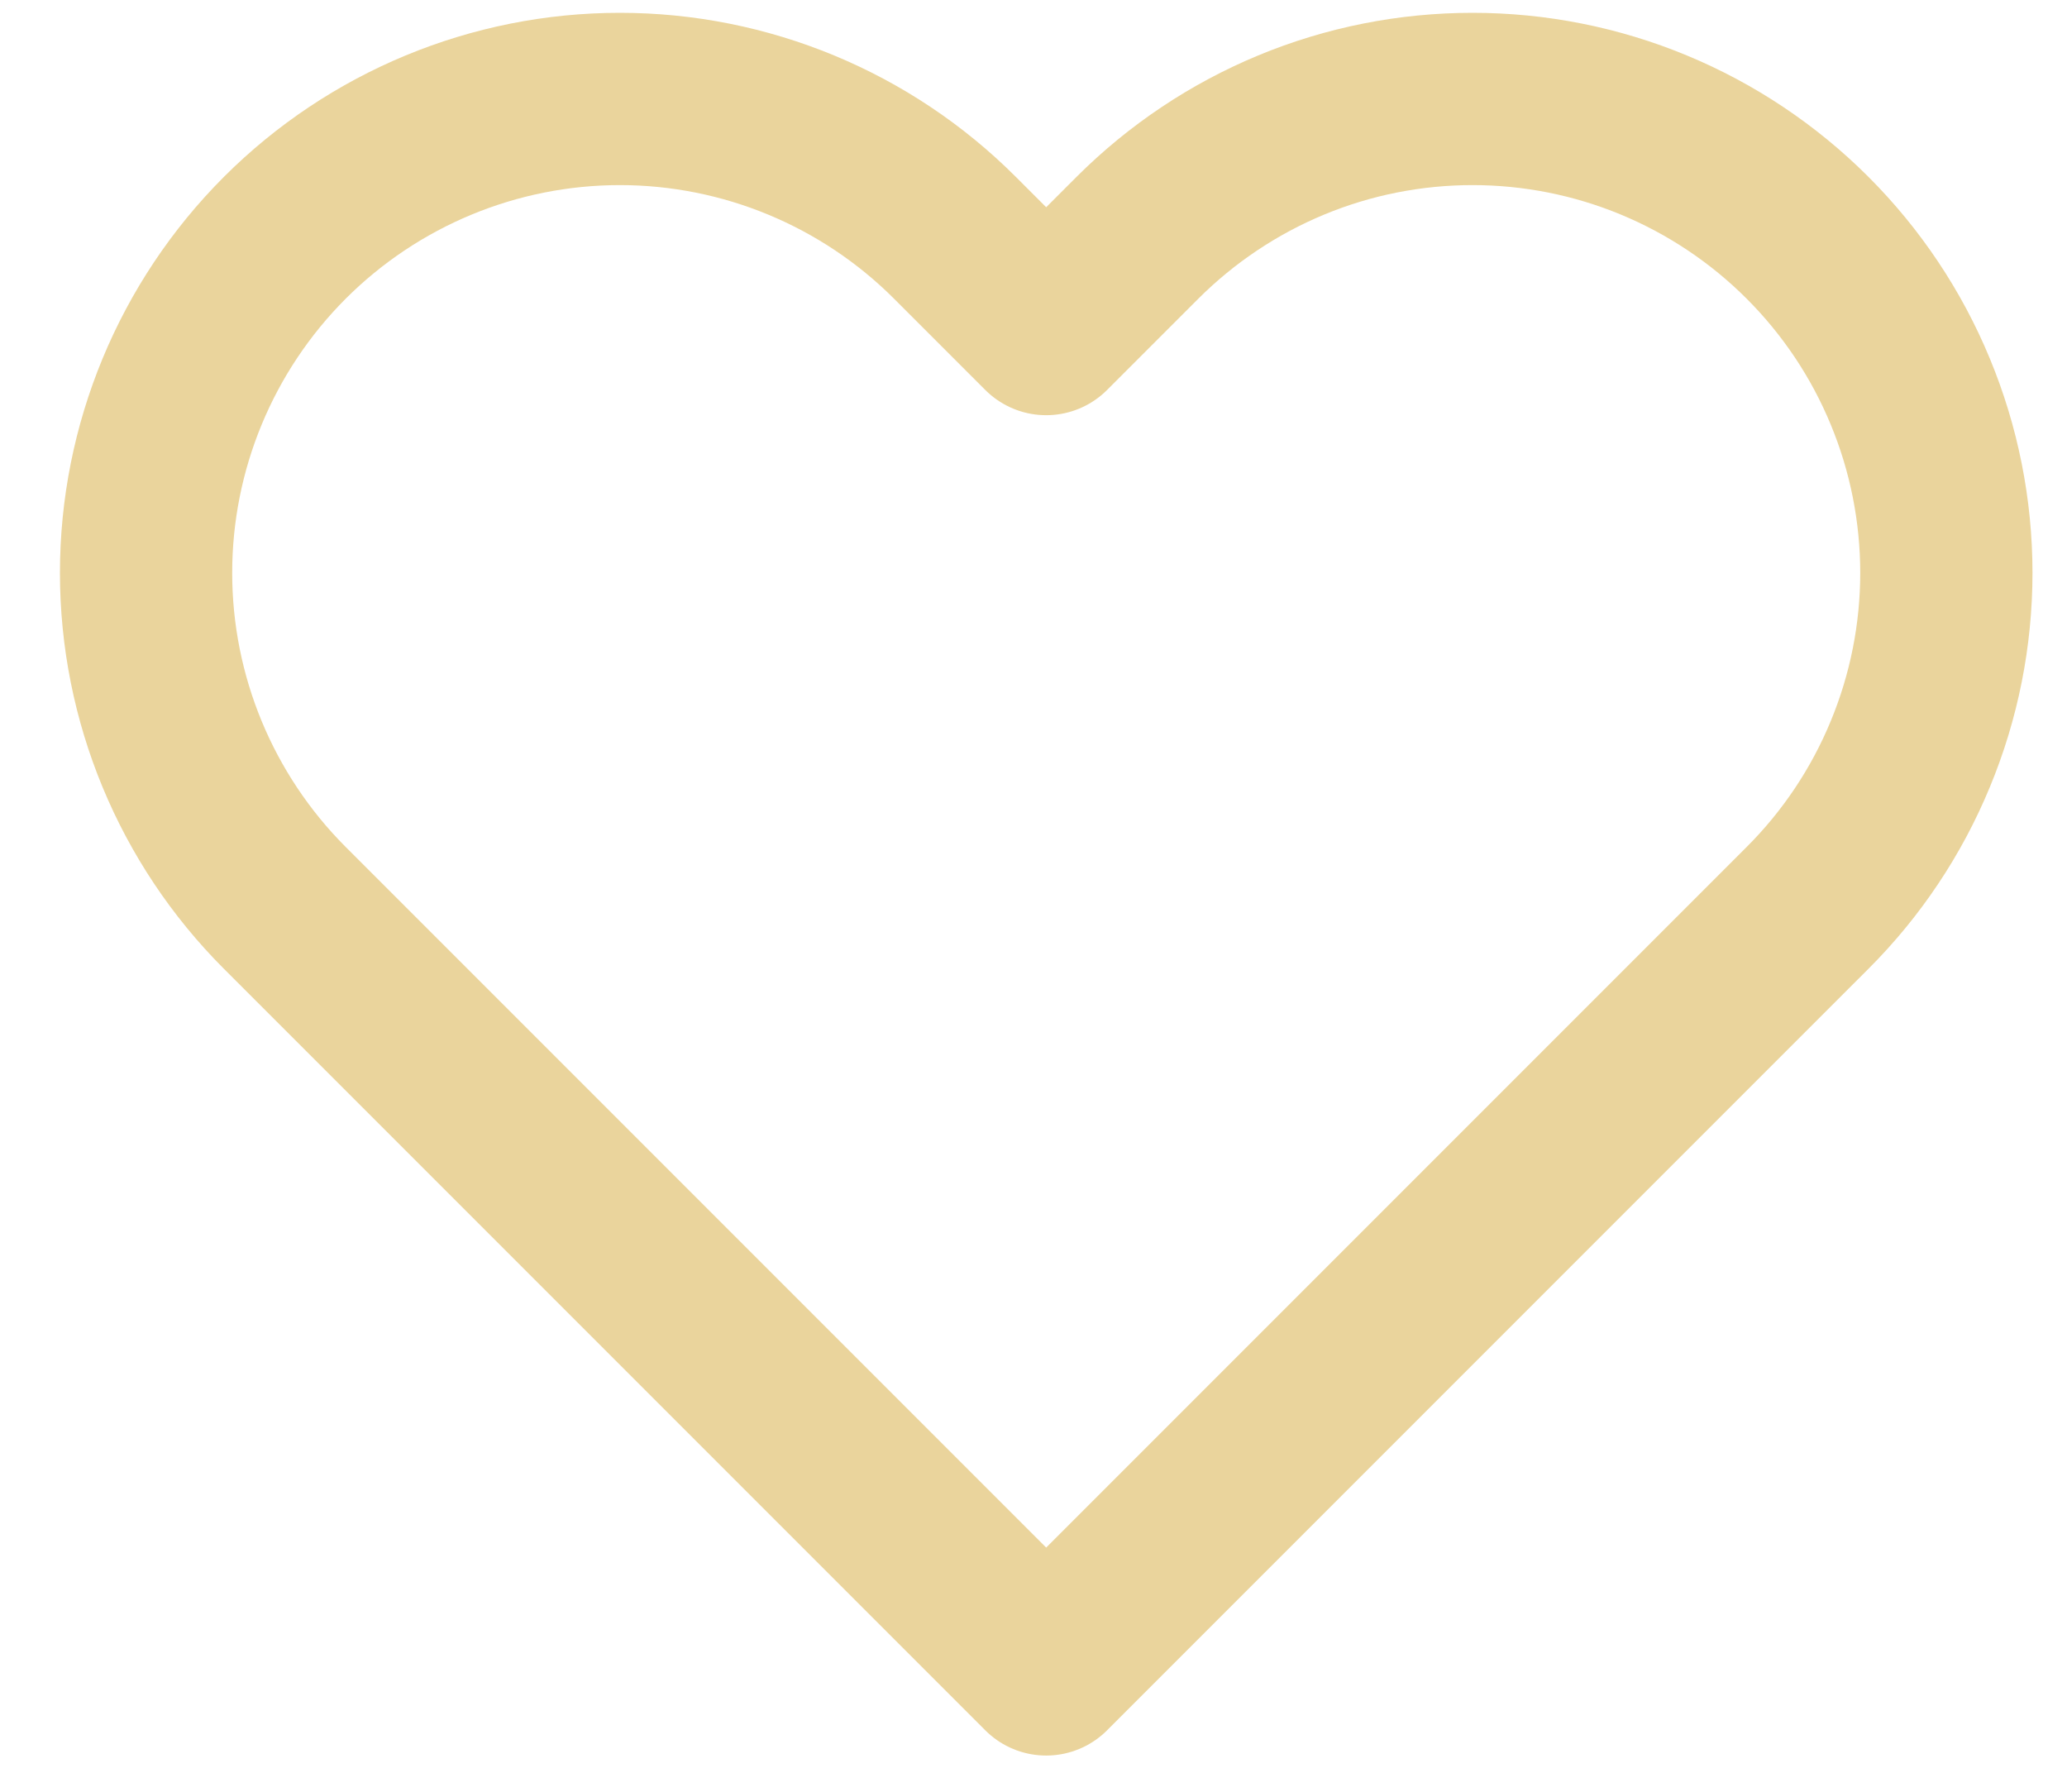 <svg width="30" height="26" viewBox="0 0 30 26" fill="none" xmlns="http://www.w3.org/2000/svg">
<path d="M26.234 3.45C25.596 2.812 24.838 2.305 24.003 1.959C23.169 1.613 22.275 1.436 21.372 1.436C20.469 1.436 19.574 1.613 18.74 1.959C17.906 2.305 17.148 2.812 16.509 3.45L15.184 4.775L13.859 3.45C12.57 2.161 10.82 1.436 8.997 1.436C7.173 1.436 5.424 2.161 4.134 3.45C2.845 4.74 2.12 6.489 2.12 8.313C2.12 10.137 2.845 11.886 4.134 13.175L5.459 14.5L15.184 24.225L24.909 14.5L26.234 13.175C26.873 12.537 27.38 11.779 27.725 10.944C28.071 10.11 28.249 9.216 28.249 8.313C28.249 7.41 28.071 6.515 27.725 5.681C27.38 4.847 26.873 4.089 26.234 3.45V3.45Z" stroke="#EAD49C" stroke-width="2.5" stroke-linecap="round" stroke-linejoin="round"/>
</svg>
